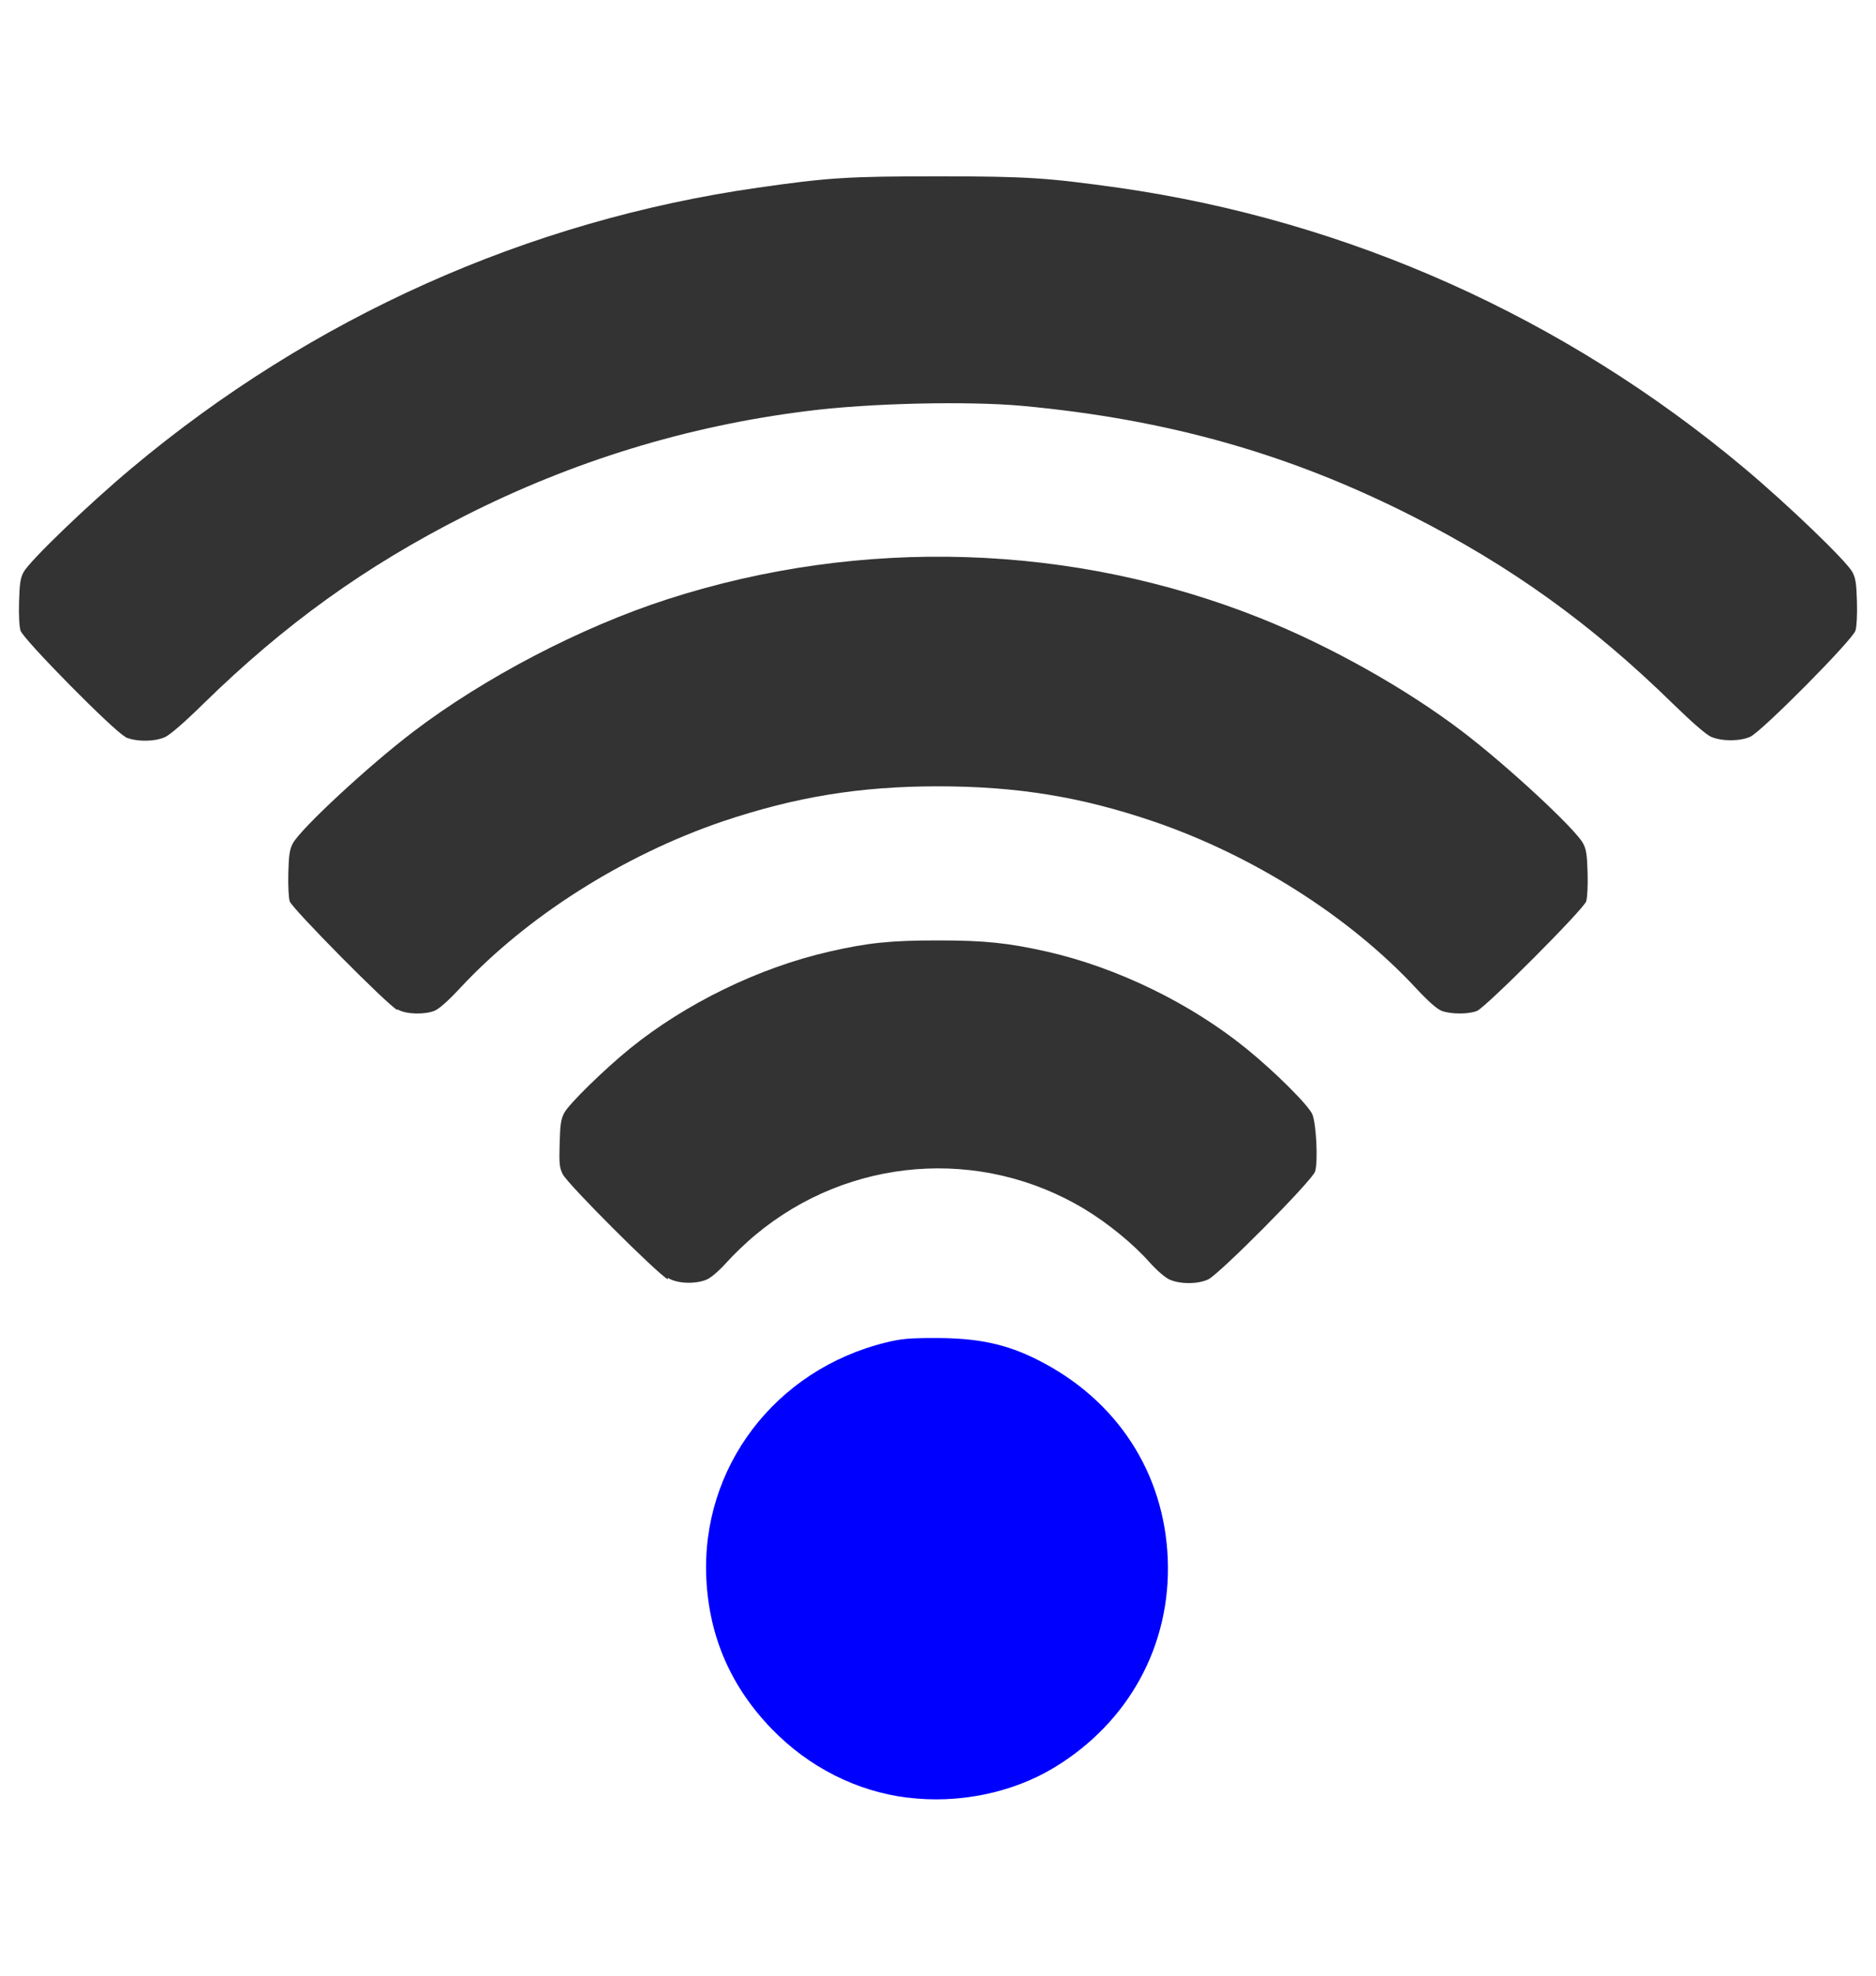 <?xml version="1.0" encoding="UTF-8" standalone="no"?>
<!-- Created with Inkscape (http://www.inkscape.org/) -->

<svg
   xmlns:dc="http://purl.org/dc/elements/1.1/"
   xmlns:cc="http://creativecommons.org/ns#"
   xmlns:rdf="http://www.w3.org/1999/02/22-rdf-syntax-ns#"
   xmlns:svg="http://www.w3.org/2000/svg"
   xmlns="http://www.w3.org/2000/svg"
   xmlns:sodipodi="http://sodipodi.sourceforge.net/DTD/sodipodi-0.dtd"
   xmlns:inkscape="http://www.inkscape.org/namespaces/inkscape"
   width="19"
   height="20"
   viewBox="0 0 19 20"
   id="svg2"
   version="1.1"
   inkscape:version="0.91 r13725"
   sodipodi:docname="wifi_available_disconnected.svg">
  <defs
     id="defs4">
    <inkscape:perspective
       sodipodi:type="inkscape:persp3d"
       inkscape:vp_x="0 : 10 : 1"
       inkscape:vp_y="0 : 1000 : 0"
       inkscape:vp_z="18.999999 : 10 : 1"
       inkscape:persp3d-origin="9.4999995 : 6.6666667 : 1"
       id="perspective4705" />
  </defs>
  <sodipodi:namedview
     id="base"
     pagecolor="#000000"
     bordercolor="#666666"
     borderopacity="1.0"
     inkscape:pageopacity="0"
     inkscape:pageshadow="2"
     inkscape:zoom="32"
     inkscape:cx="12.549683"
     inkscape:cy="9.6598978"
     inkscape:document-units="px"
     inkscape:current-layer="layer1"
     showgrid="true"
     units="px"
     inkscape:window-width="1920"
     inkscape:window-height="1018"
     inkscape:window-x="1912"
     inkscape:window-y="-8"
     inkscape:window-maximized="1">
    <inkscape:grid
       type="xygrid"
       id="grid4136" />
  </sodipodi:namedview>
  <g
     inkscape:label="Layer 1"
     inkscape:groupmode="layer"
     id="layer1"
     transform="translate(0,-1032.362)">
    <path
       style="fill:#0000ff;stroke:none"
       d="m 9.19,1050.56 c -0.518,-0.065 -1,-0.31 -1.375,-0.697 -0.411,-0.425 -0.631,-0.928 -0.661,-1.513 -0.058,-1.129 0.696,-2.123 1.82,-2.398 0.15,-0.037 0.23,-0.045 0.499,-0.045 0.43,0 0.718,0.059 1.042,0.224 0.797,0.402 1.278,1.14 1.312,2.014 0.034,0.87 -0.394,1.654 -1.153,2.112 -0.424,0.256 -0.971,0.367 -1.484,0.302 z"
       id="path4783" />
    <path
       style="fill:#333333;stroke:none"
       d="m 6.763,1045.312 c -0.103,-0.053 -1.014,-0.962 -1.064,-1.064 -0.033,-0.067 -0.037,-0.105 -0.031,-0.31 0.005,-0.192 0.013,-0.246 0.046,-0.309 0.046,-0.09 0.407,-0.442 0.664,-0.651 0.566,-0.459 1.311,-0.821 2.022,-0.983 0.392,-0.09 0.625,-0.113 1.101,-0.113 0.475,0 0.708,0.025 1.101,0.113 0.711,0.161 1.455,0.523 2.022,0.983 0.291,0.236 0.632,0.576 0.668,0.666 0.04,0.1 0.058,0.482 0.027,0.578 -0.03,0.092 -0.967,1.037 -1.083,1.092 -0.105,0.049 -0.287,0.049 -0.393,0 -0.045,-0.021 -0.126,-0.091 -0.198,-0.171 -0.166,-0.188 -0.426,-0.4 -0.662,-0.542 -1.052,-0.633 -2.385,-0.528 -3.332,0.262 -0.094,0.077 -0.226,0.205 -0.293,0.28 -0.072,0.08 -0.153,0.151 -0.198,0.171 -0.105,0.047 -0.296,0.047 -0.396,-0.016 z"
       id="path4781" />
    <path
       style="fill:#333333;stroke:none"
       d="m 4.025,1042.587 c -0.099,-0.049 -1.066,-1.027 -1.091,-1.101 -0.011,-0.035 -0.017,-0.159 -0.014,-0.285 0.005,-0.183 0.013,-0.239 0.045,-0.3 0.076,-0.146 0.768,-0.788 1.221,-1.132 0.722,-0.549 1.698,-1.058 2.571,-1.34 1.965,-0.635 4.108,-0.567 6.007,0.19 0.705,0.281 1.477,0.714 2.049,1.15 0.452,0.344 1.145,0.986 1.221,1.132 0.032,0.059 0.04,0.116 0.045,0.3 0.004,0.127 -0.003,0.251 -0.014,0.285 -0.026,0.081 -1.014,1.07 -1.105,1.109 -0.086,0.036 -0.267,0.035 -0.359,0 -0.049,-0.02 -0.136,-0.096 -0.264,-0.234 -0.674,-0.723 -1.651,-1.342 -2.659,-1.685 -0.733,-0.249 -1.38,-0.354 -2.178,-0.354 -0.797,0 -1.444,0.108 -2.178,0.354 -1.008,0.343 -1.985,0.962 -2.659,1.685 -0.128,0.137 -0.215,0.214 -0.264,0.234 -0.099,0.039 -0.29,0.037 -0.374,-0.016 z"
       id="path4779" />
    <path
       style="fill:#333333;stroke:none"
       d="m 1.269,1039.82 c -0.109,-0.049 -1.032,-0.984 -1.061,-1.074 -0.013,-0.042 -0.019,-0.157 -0.015,-0.291 0.005,-0.183 0.013,-0.239 0.045,-0.3 0.058,-0.111 0.653,-0.684 1.097,-1.055 1.824,-1.527 4.01,-2.505 6.34,-2.838 0.714,-0.102 0.909,-0.115 1.825,-0.115 0.916,0 1.111,0.016 1.825,0.115 2.331,0.333 4.516,1.311 6.34,2.838 0.443,0.371 1.039,0.944 1.097,1.055 0.032,0.062 0.04,0.117 0.045,0.3 0.004,0.134 -0.003,0.251 -0.015,0.291 -0.031,0.096 -0.953,1.026 -1.067,1.075 -0.109,0.047 -0.287,0.046 -0.395,0 -0.052,-0.024 -0.191,-0.144 -0.386,-0.334 -0.826,-0.808 -1.64,-1.393 -2.646,-1.903 -1.245,-0.63 -2.477,-0.978 -3.951,-1.114 -0.55,-0.049 -1.538,-0.028 -2.173,0.053 -1.212,0.151 -2.372,0.506 -3.471,1.063 -1.006,0.51 -1.82,1.095 -2.646,1.903 -0.194,0.19 -0.334,0.311 -0.386,0.335 -0.106,0.048 -0.297,0.048 -0.402,0 z"
       id="path26127" />
  </g>
</svg>
